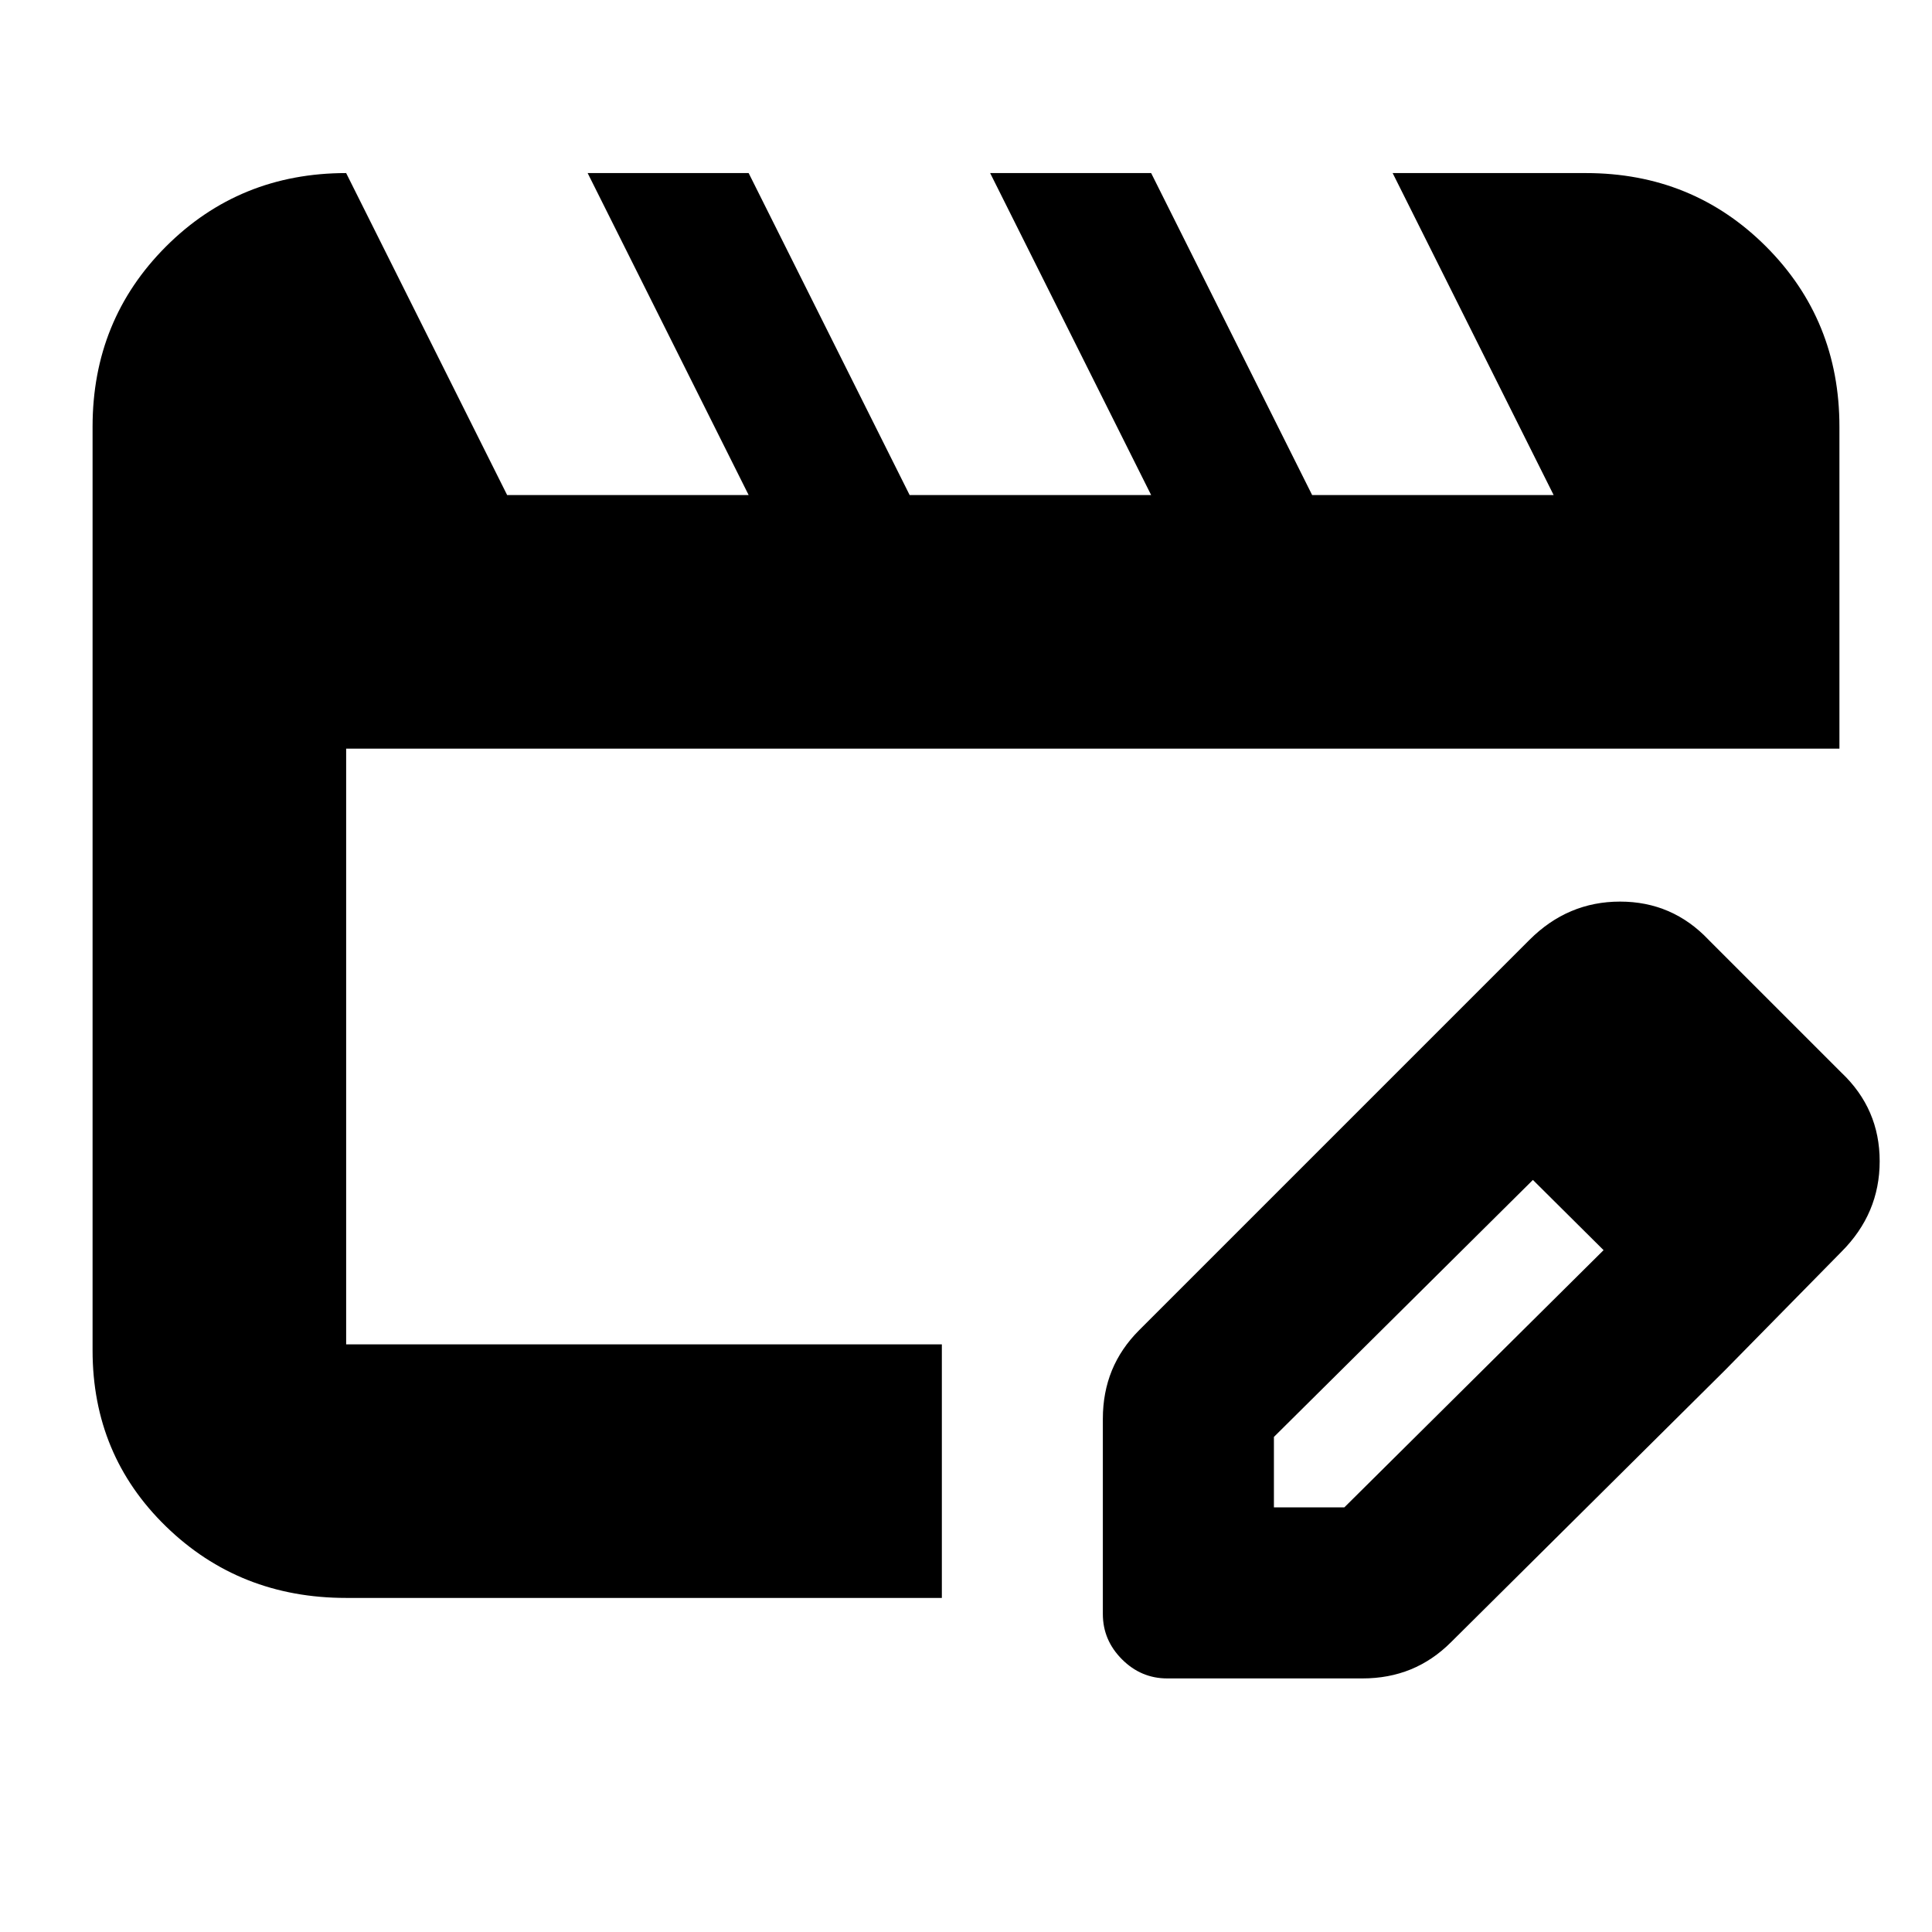 <svg xmlns="http://www.w3.org/2000/svg" height="24" width="24"><path d="M4.3 19.85q-1.325 0-2.238-.888-.912-.887-.912-2.187V5.3q0-1.325.912-2.238.913-.912 2.238-.912l2 4h3l-2-4h2l2 4h3l-2-4h2l2 4h3l-2-4h2.4q1.325 0 2.238.912.912.913.912 2.238v4H4.3v7.4h7.4v3.15Zm13.225-6.7 1.525 1.5-3.225 3.2v.875h.875l3.225-3.2 1.5 1.5-3.4 3.375q-.225.225-.5.338-.275.112-.6.112H14.5q-.325 0-.562-.237-.238-.238-.238-.563v-2.425q0-.325.112-.6.113-.275.338-.5Zm3.9 3.875-3.9-3.875L19 11.675q.475-.475 1.125-.475t1.1.475l1.65 1.65q.475.45.475 1.1 0 .65-.475 1.125Z"/></svg>